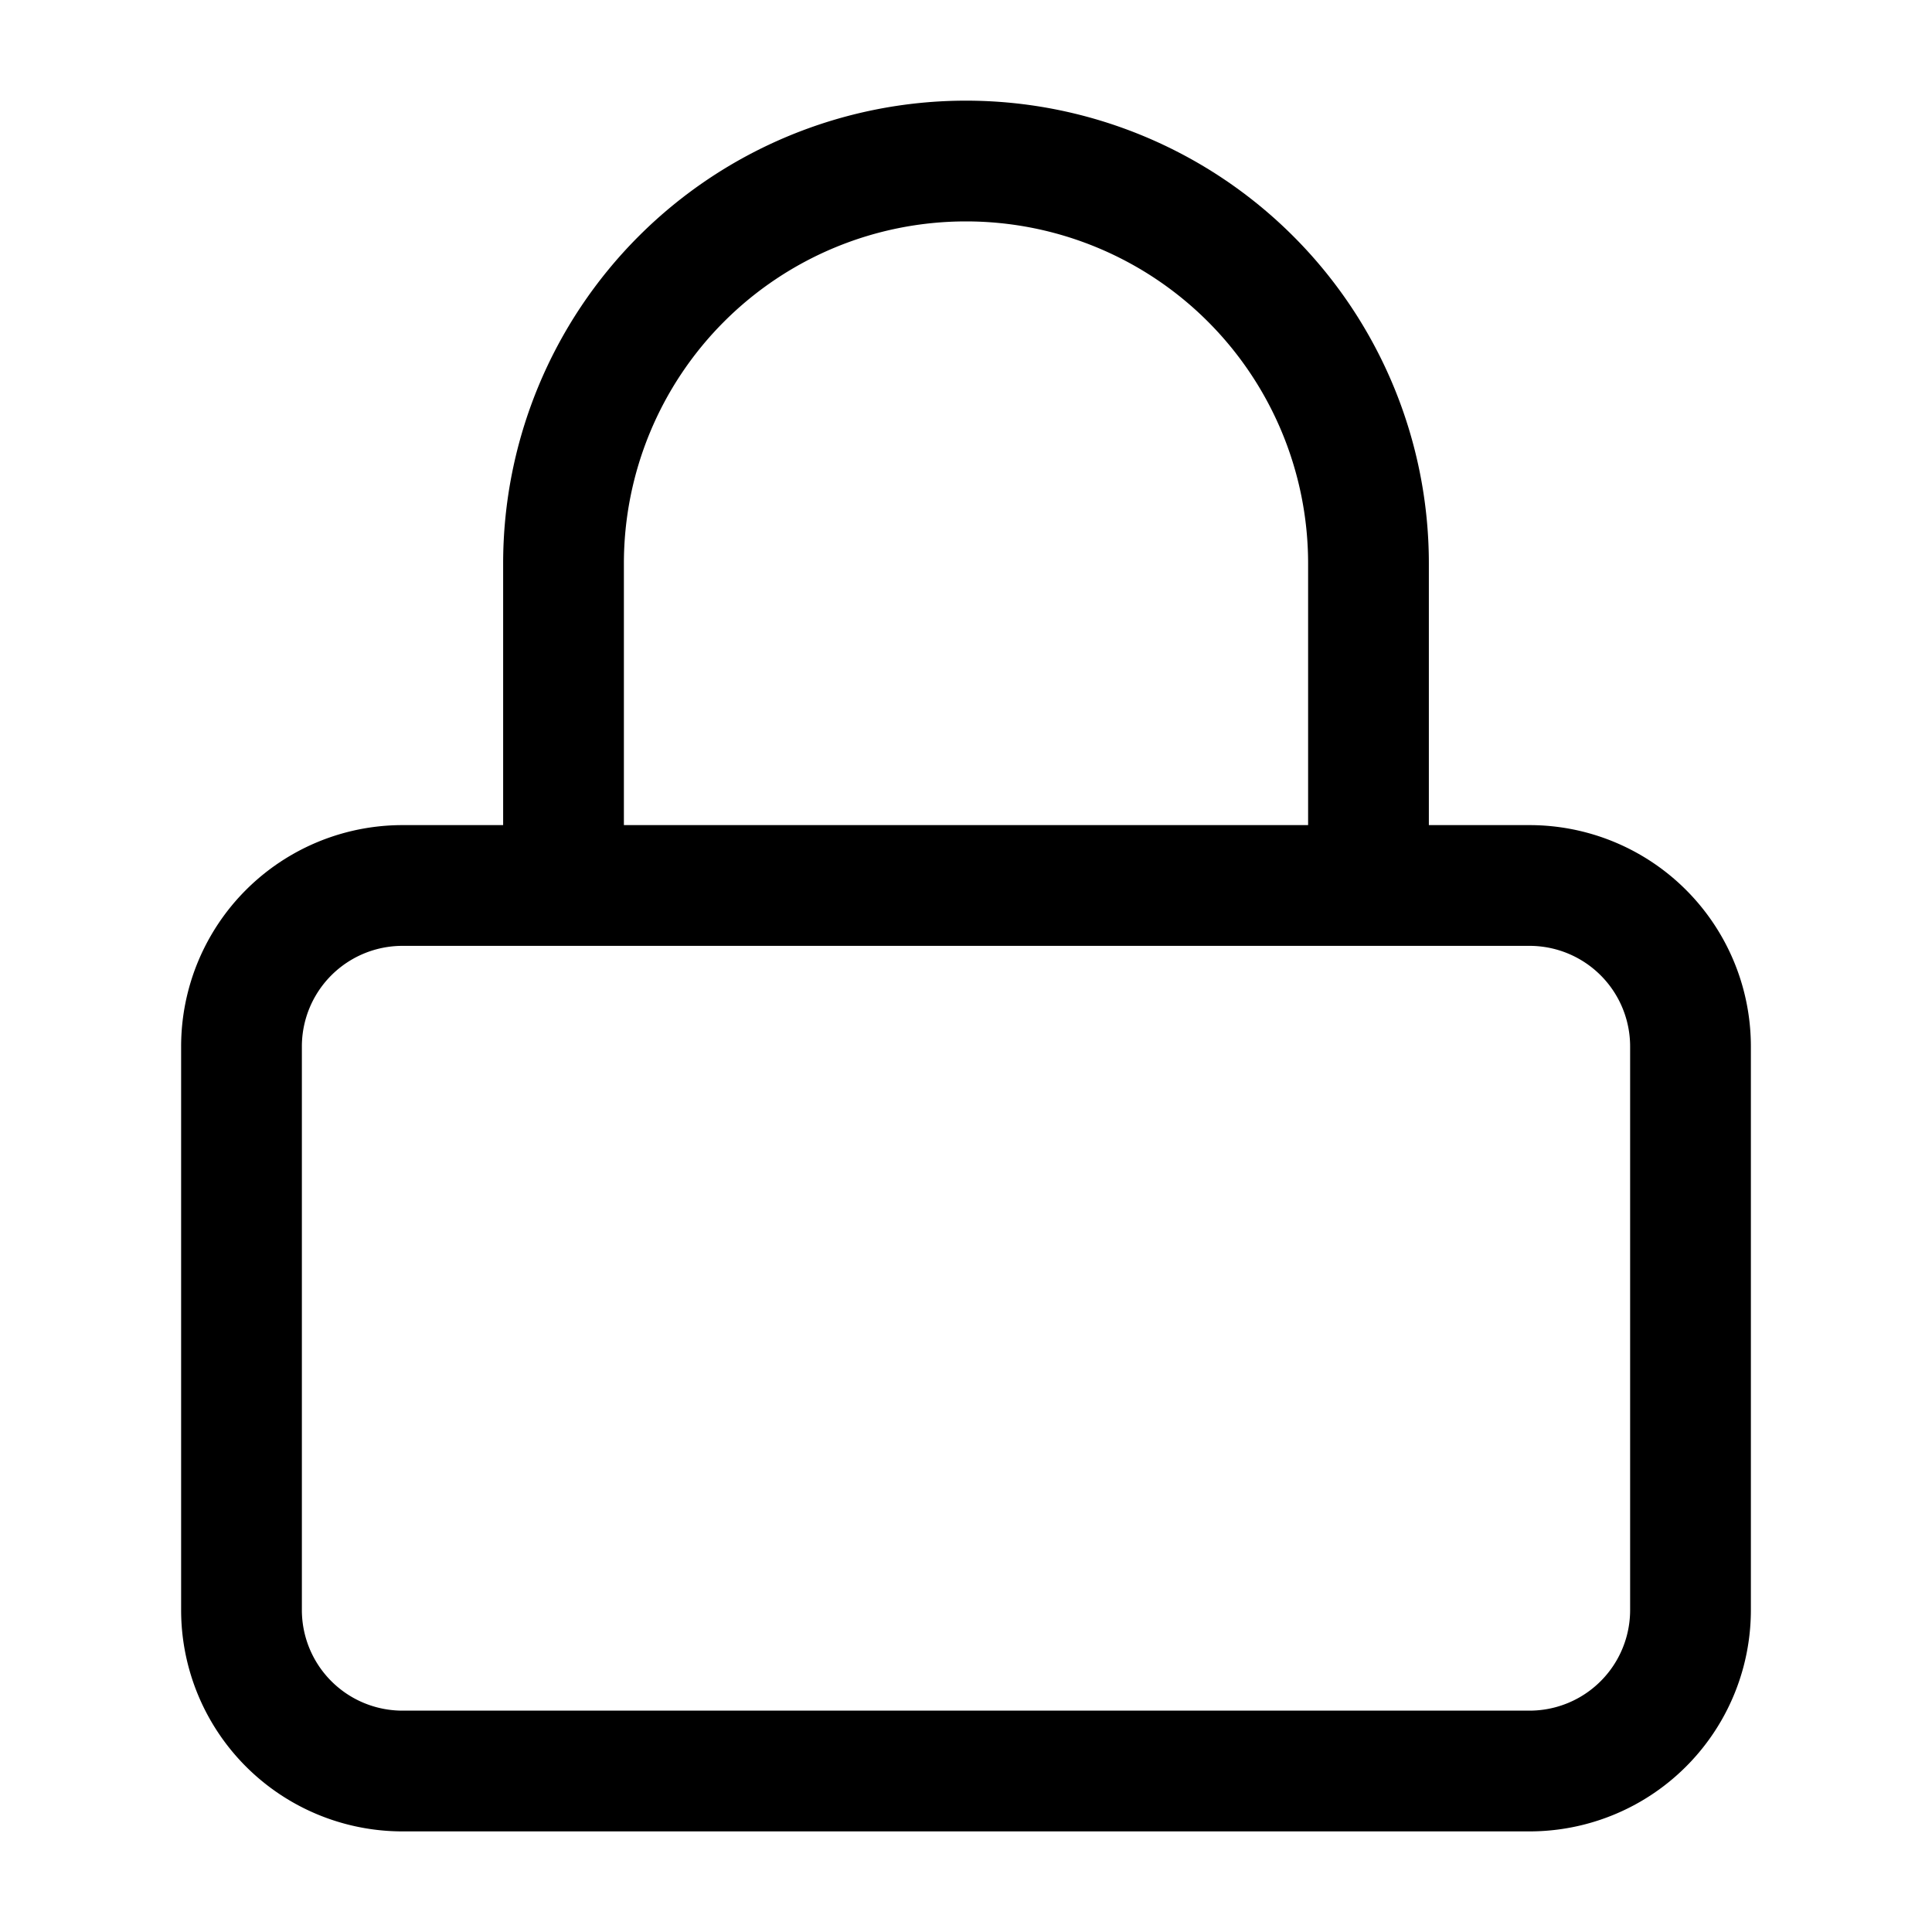 <svg xmlns="http://www.w3.org/2000/svg" viewBox="0 0 40 40" stroke-linejoin="round" stroke-linecap="round" stroke="currentColor" fill="none"><path stroke-width="2.5" d="M11.667 18.333v-6.666a8.333 8.333 0 1 1 16.666 0v6.666m-20 0h23.334A3.333 3.333 0 0 1 35 21.667v11.666a3.333 3.333 0 0 1-3.333 3.334H8.333A3.333 3.333 0 0 1 5 33.333V21.667a3.333 3.333 0 0 1 3.333-3.334Z"/></svg>